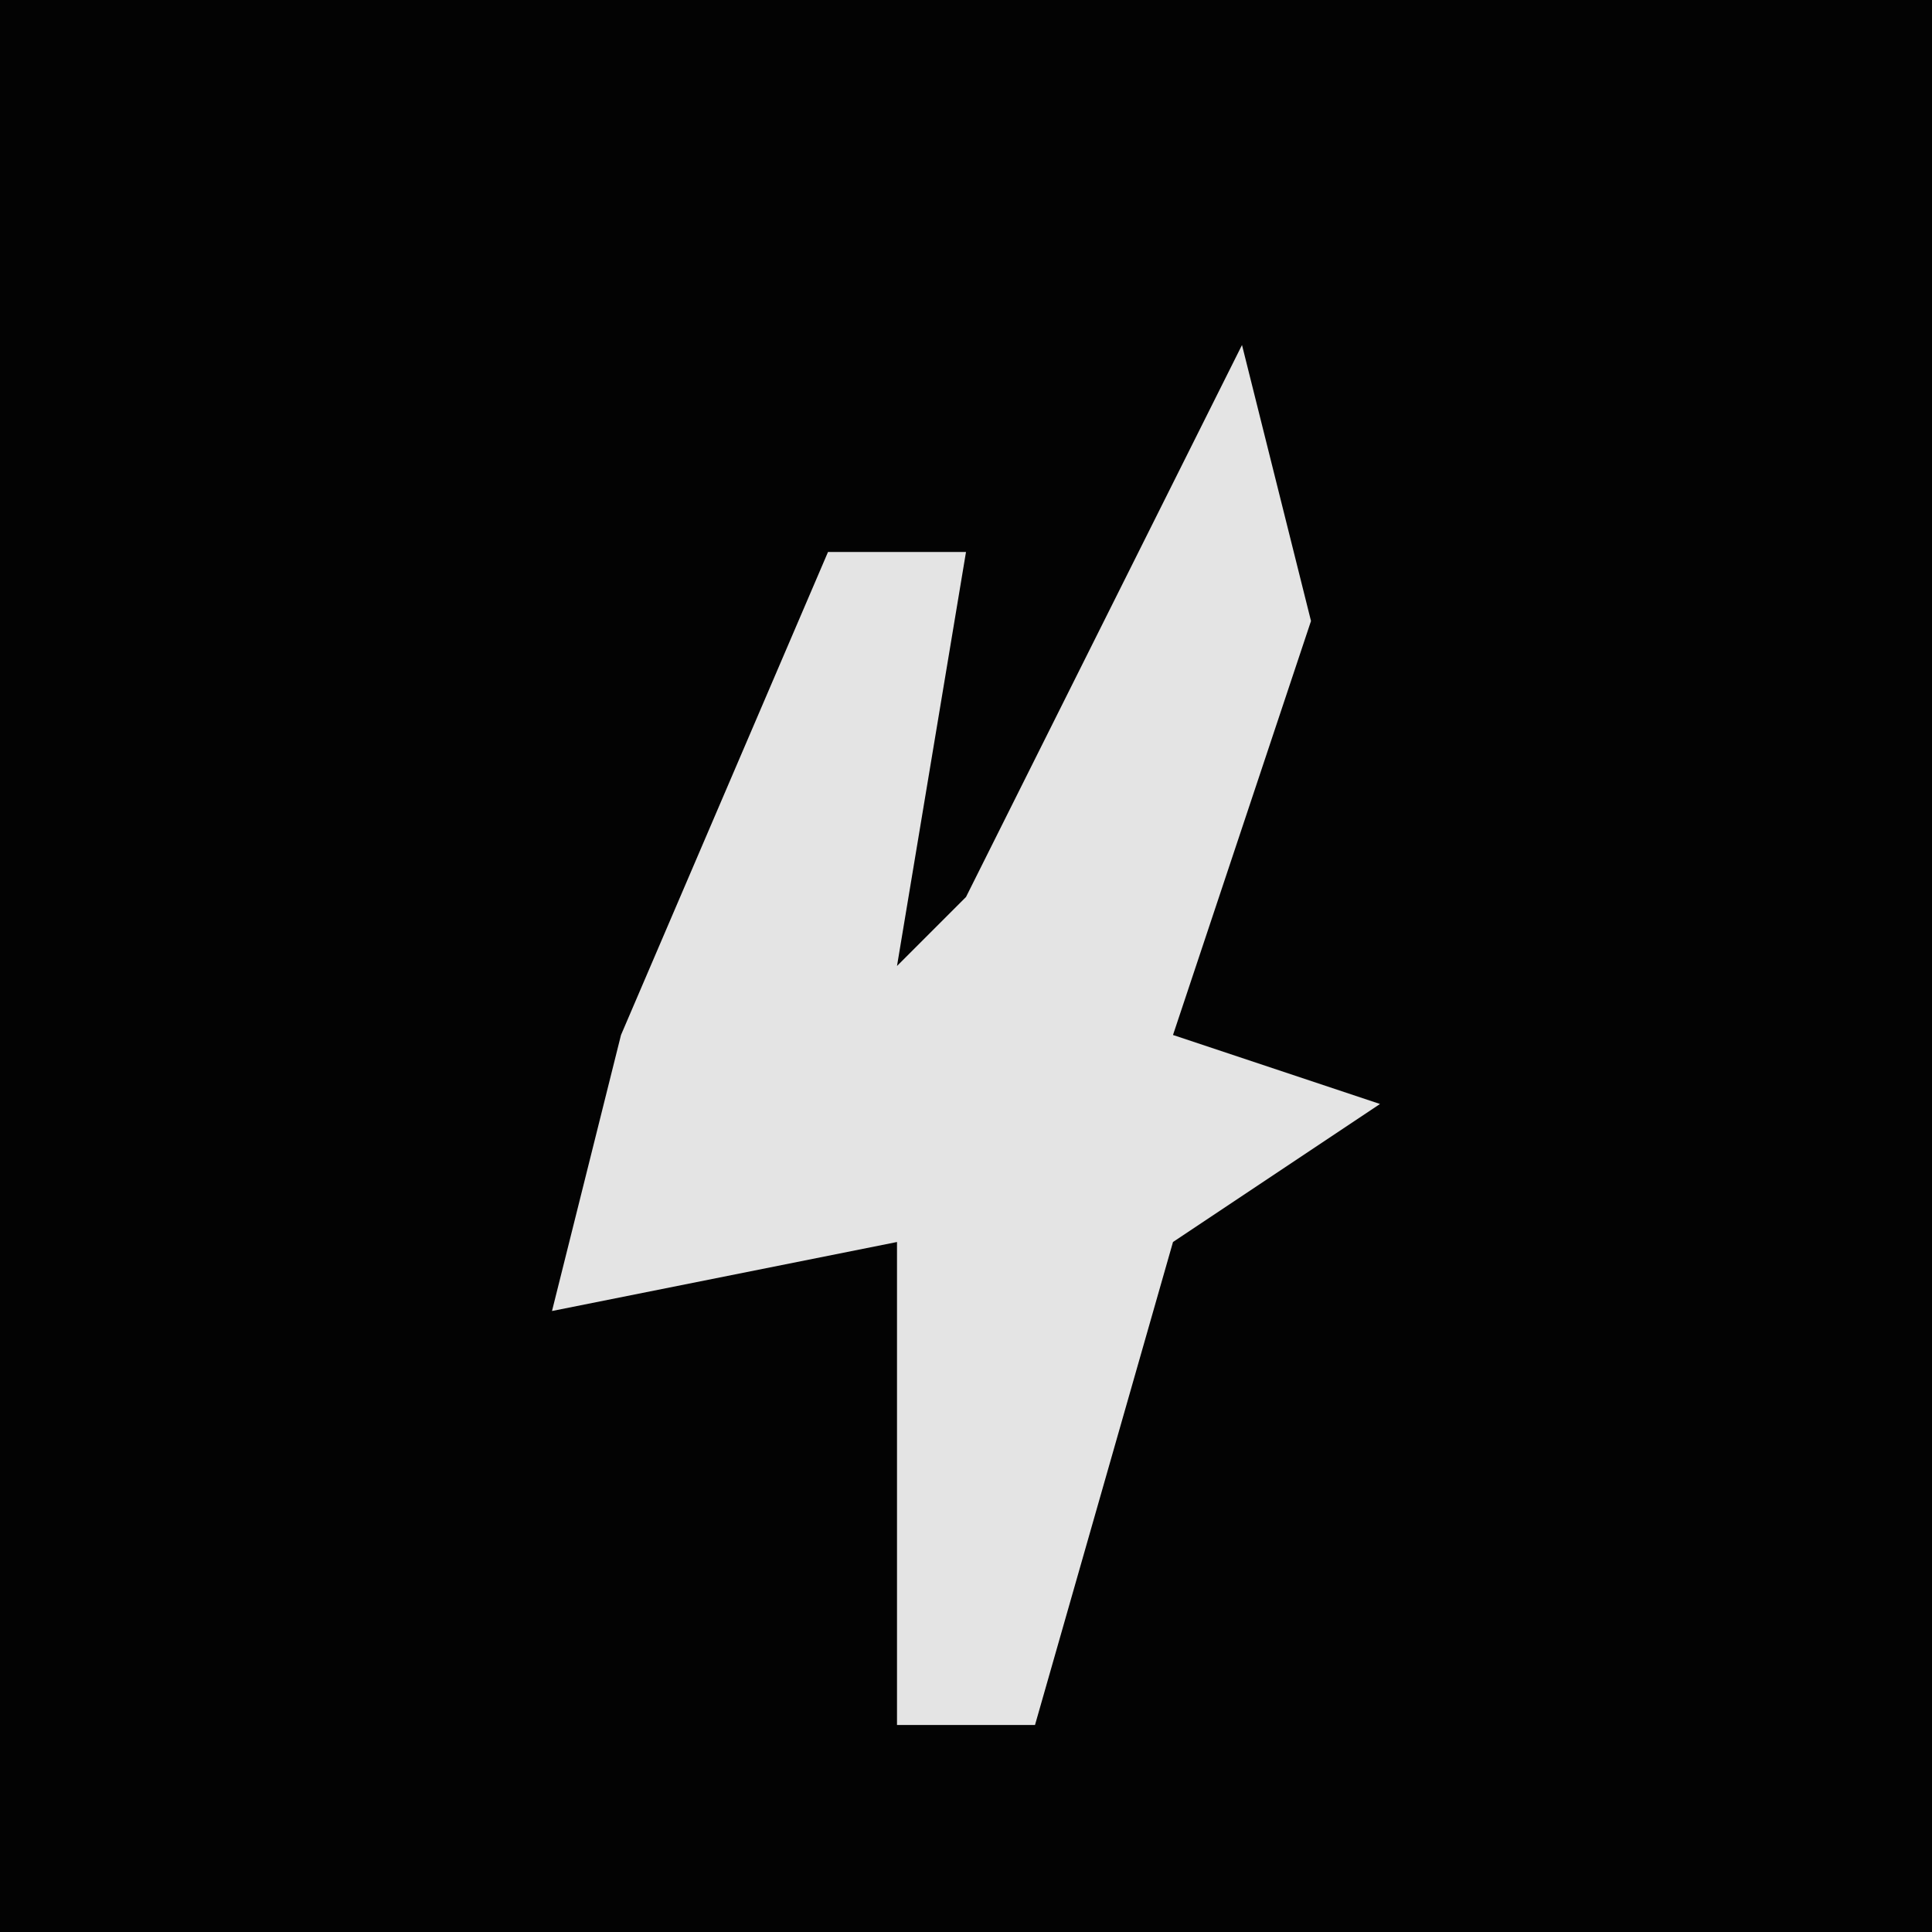 <?xml version="1.0" encoding="UTF-8"?>
<svg version="1.1" xmlns="http://www.w3.org/2000/svg" width="28" height="28">
<path d="M0,0 L28,0 L28,28 L0,28 Z " fill="#030303" transform="translate(0,0)"/>
<path d="M0,0 L1,4 L-1,10 L2,11 L-1,13 L-3,20 L-5,20 L-5,13 L-10,14 L-9,10 L-6,3 L-4,3 L-5,9 L-4,8 Z " fill="#E4E4E4" transform="translate(18,5)"/>
</svg>
